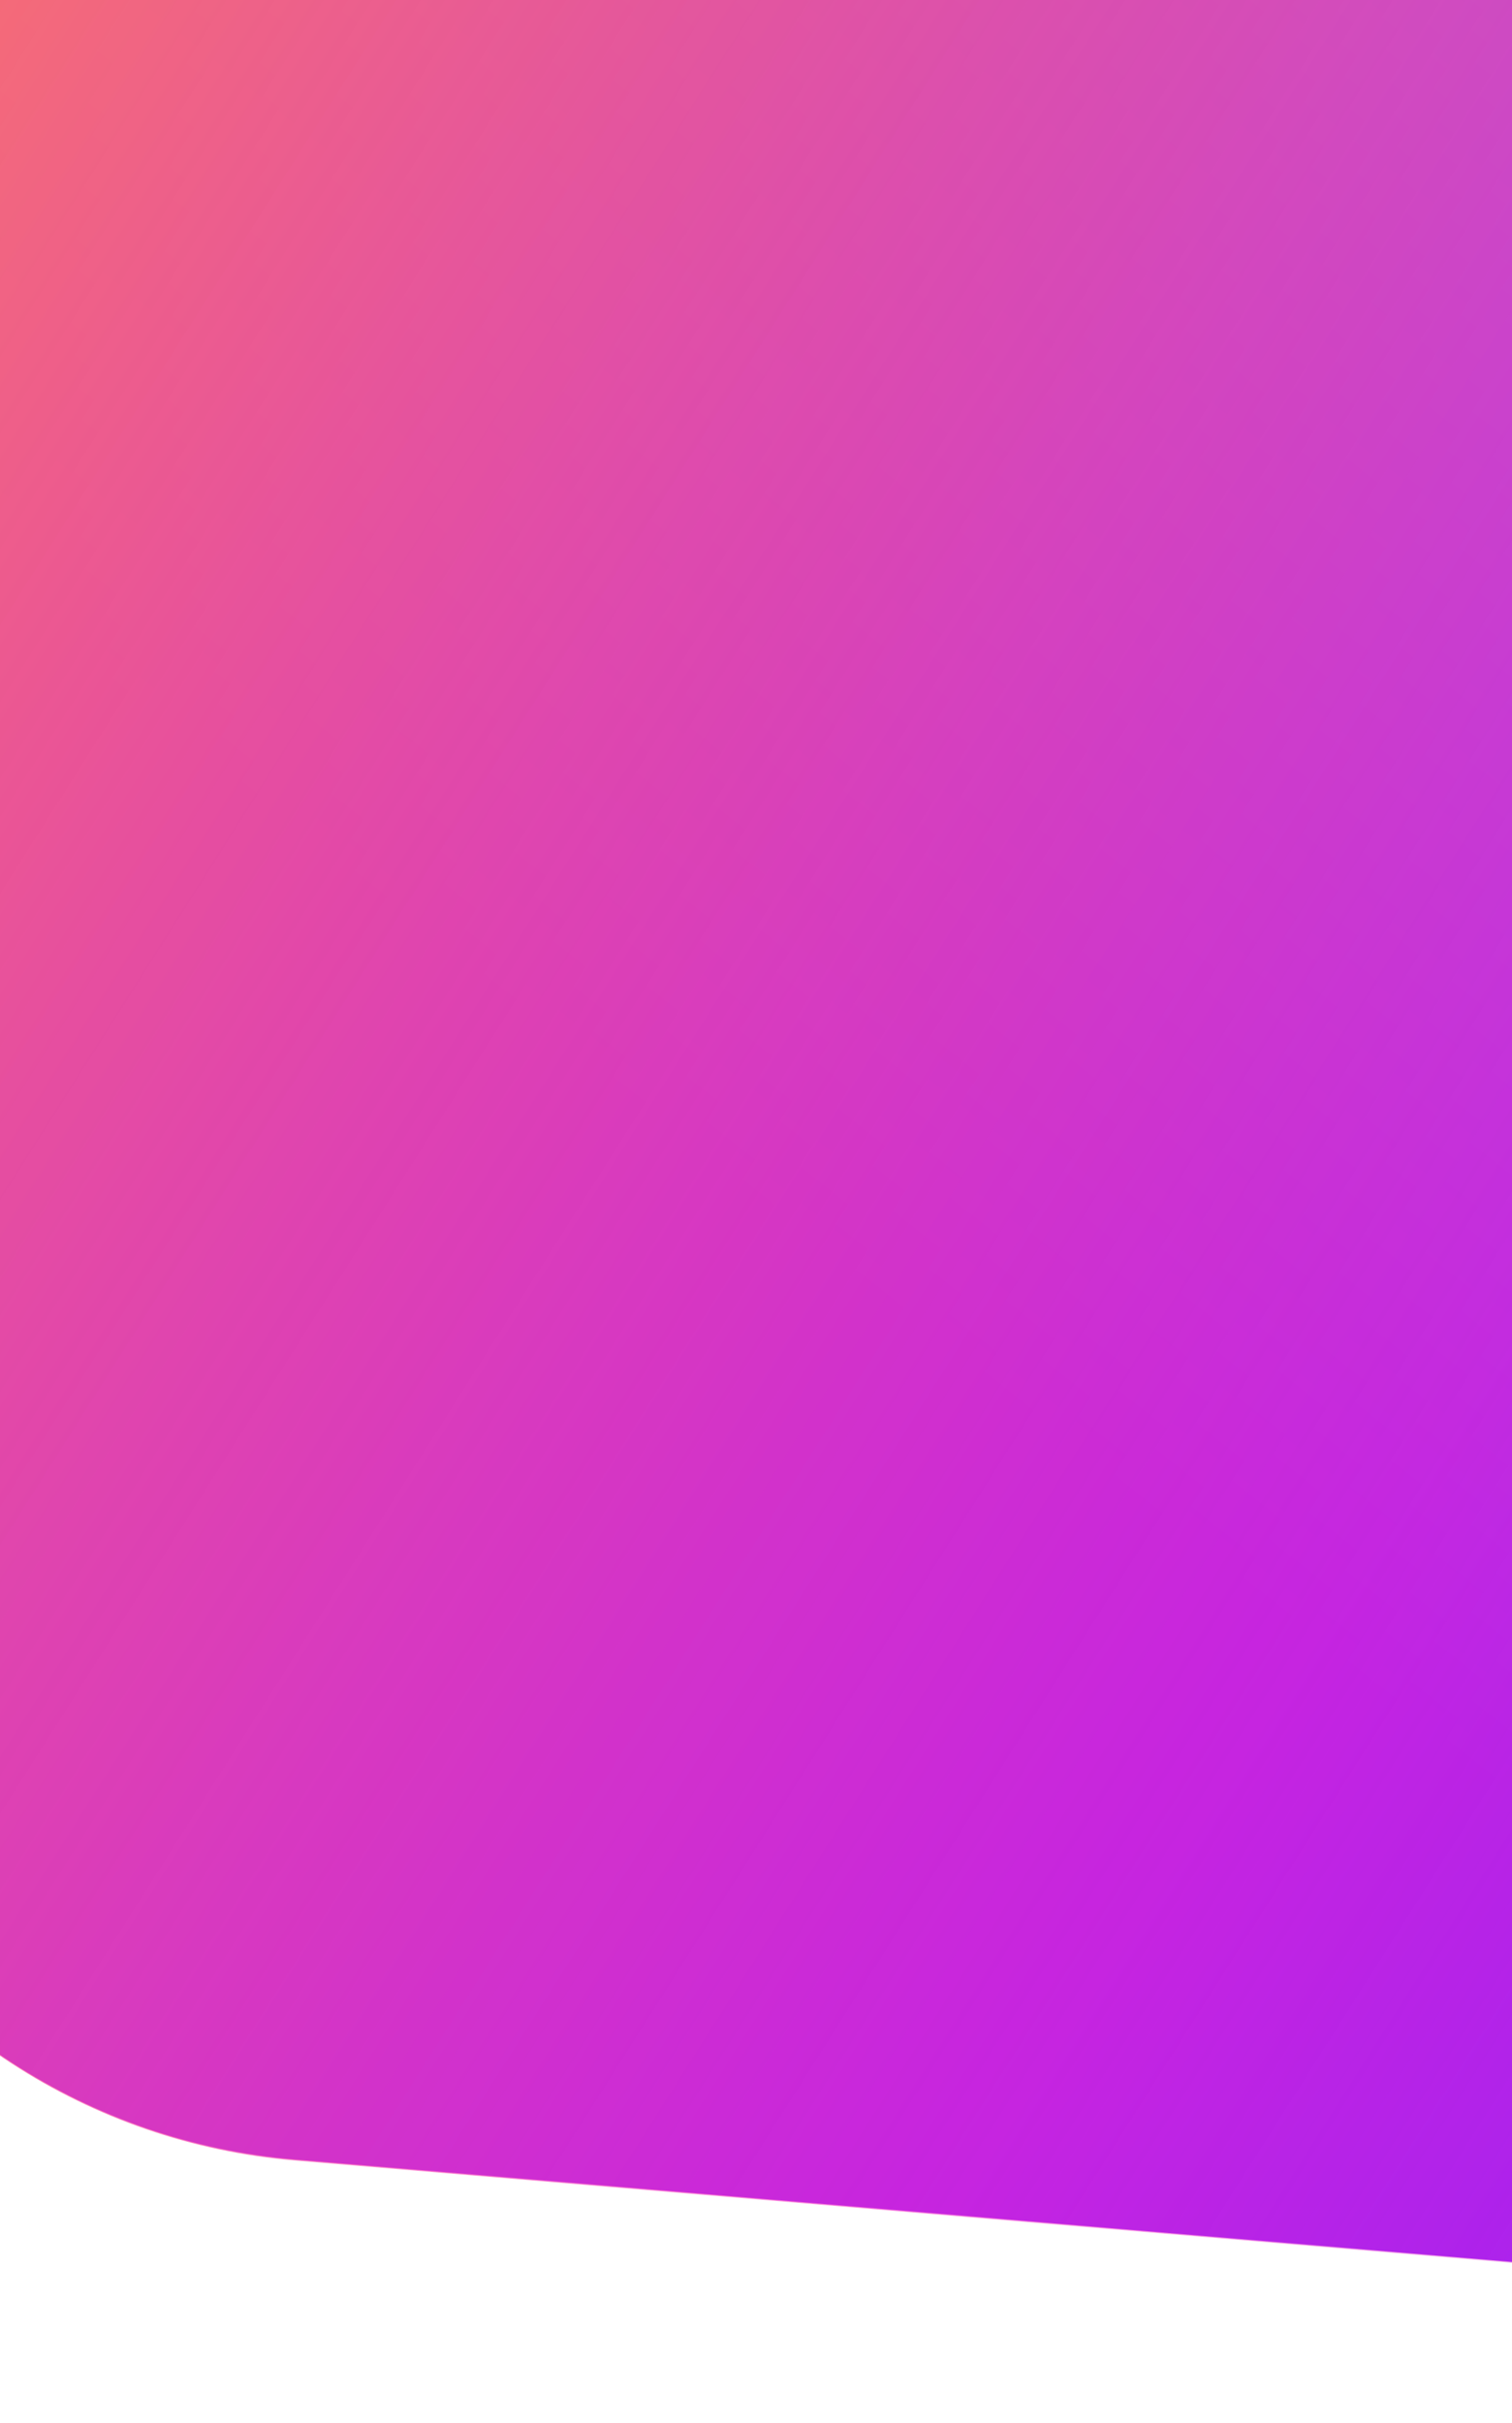 <svg fill="none" height="625" viewBox="0 0 390 625" width="390" xmlns="http://www.w3.org/2000/svg" xmlns:xlink="http://www.w3.org/1999/xlink"><linearGradient id="a" gradientUnits="userSpaceOnUse" x1="498.461" x2="866.527" y1="551.843" y2="88.759"><stop offset="0" stop-color="#8920fe"/><stop offset="1" stop-color="#6284f9"/></linearGradient><linearGradient id="b" gradientUnits="userSpaceOnUse" x1="858.201" x2="-135.112" y1="643.121" y2="13.575"><stop offset="0" stop-color="#8920fe" stop-opacity="0"/><stop offset=".472" stop-color="#f928c6" stop-opacity=".54"/><stop offset="1" stop-color="#ff7e5b"/></linearGradient><clipPath id="c"><path d="m0 0h1203.03v660h-1203.03z" transform="matrix(-1 0 0 -1 1032.03 625)"/></clipPath><g clip-path="url(#c)"><path d="m1032.03-35h-1203.03v234.863c0 35.415 8.935 70.258 25.976 101.304l95.752 174.435c25.459 46.379 72.455 76.925 125.176 81.361l720.383 60.603c53.247 4.48 105.148-18.276 137.929-60.476l75.684-97.424c14.34-18.468 22.13-41.189 22.13-64.575z" fill="url(#a)"/><path d="m1032.03-34.748h-1203.03v234.863c0 35.415 8.935 70.258 25.976 101.304l95.752 174.435c25.459 46.379 72.455 76.925 125.176 81.361l720.383 60.603c53.247 4.48 105.148-18.276 137.929-60.476l75.684-97.424c14.34-18.468 22.13-41.189 22.13-64.575z" fill="url(#b)"/></g></svg>